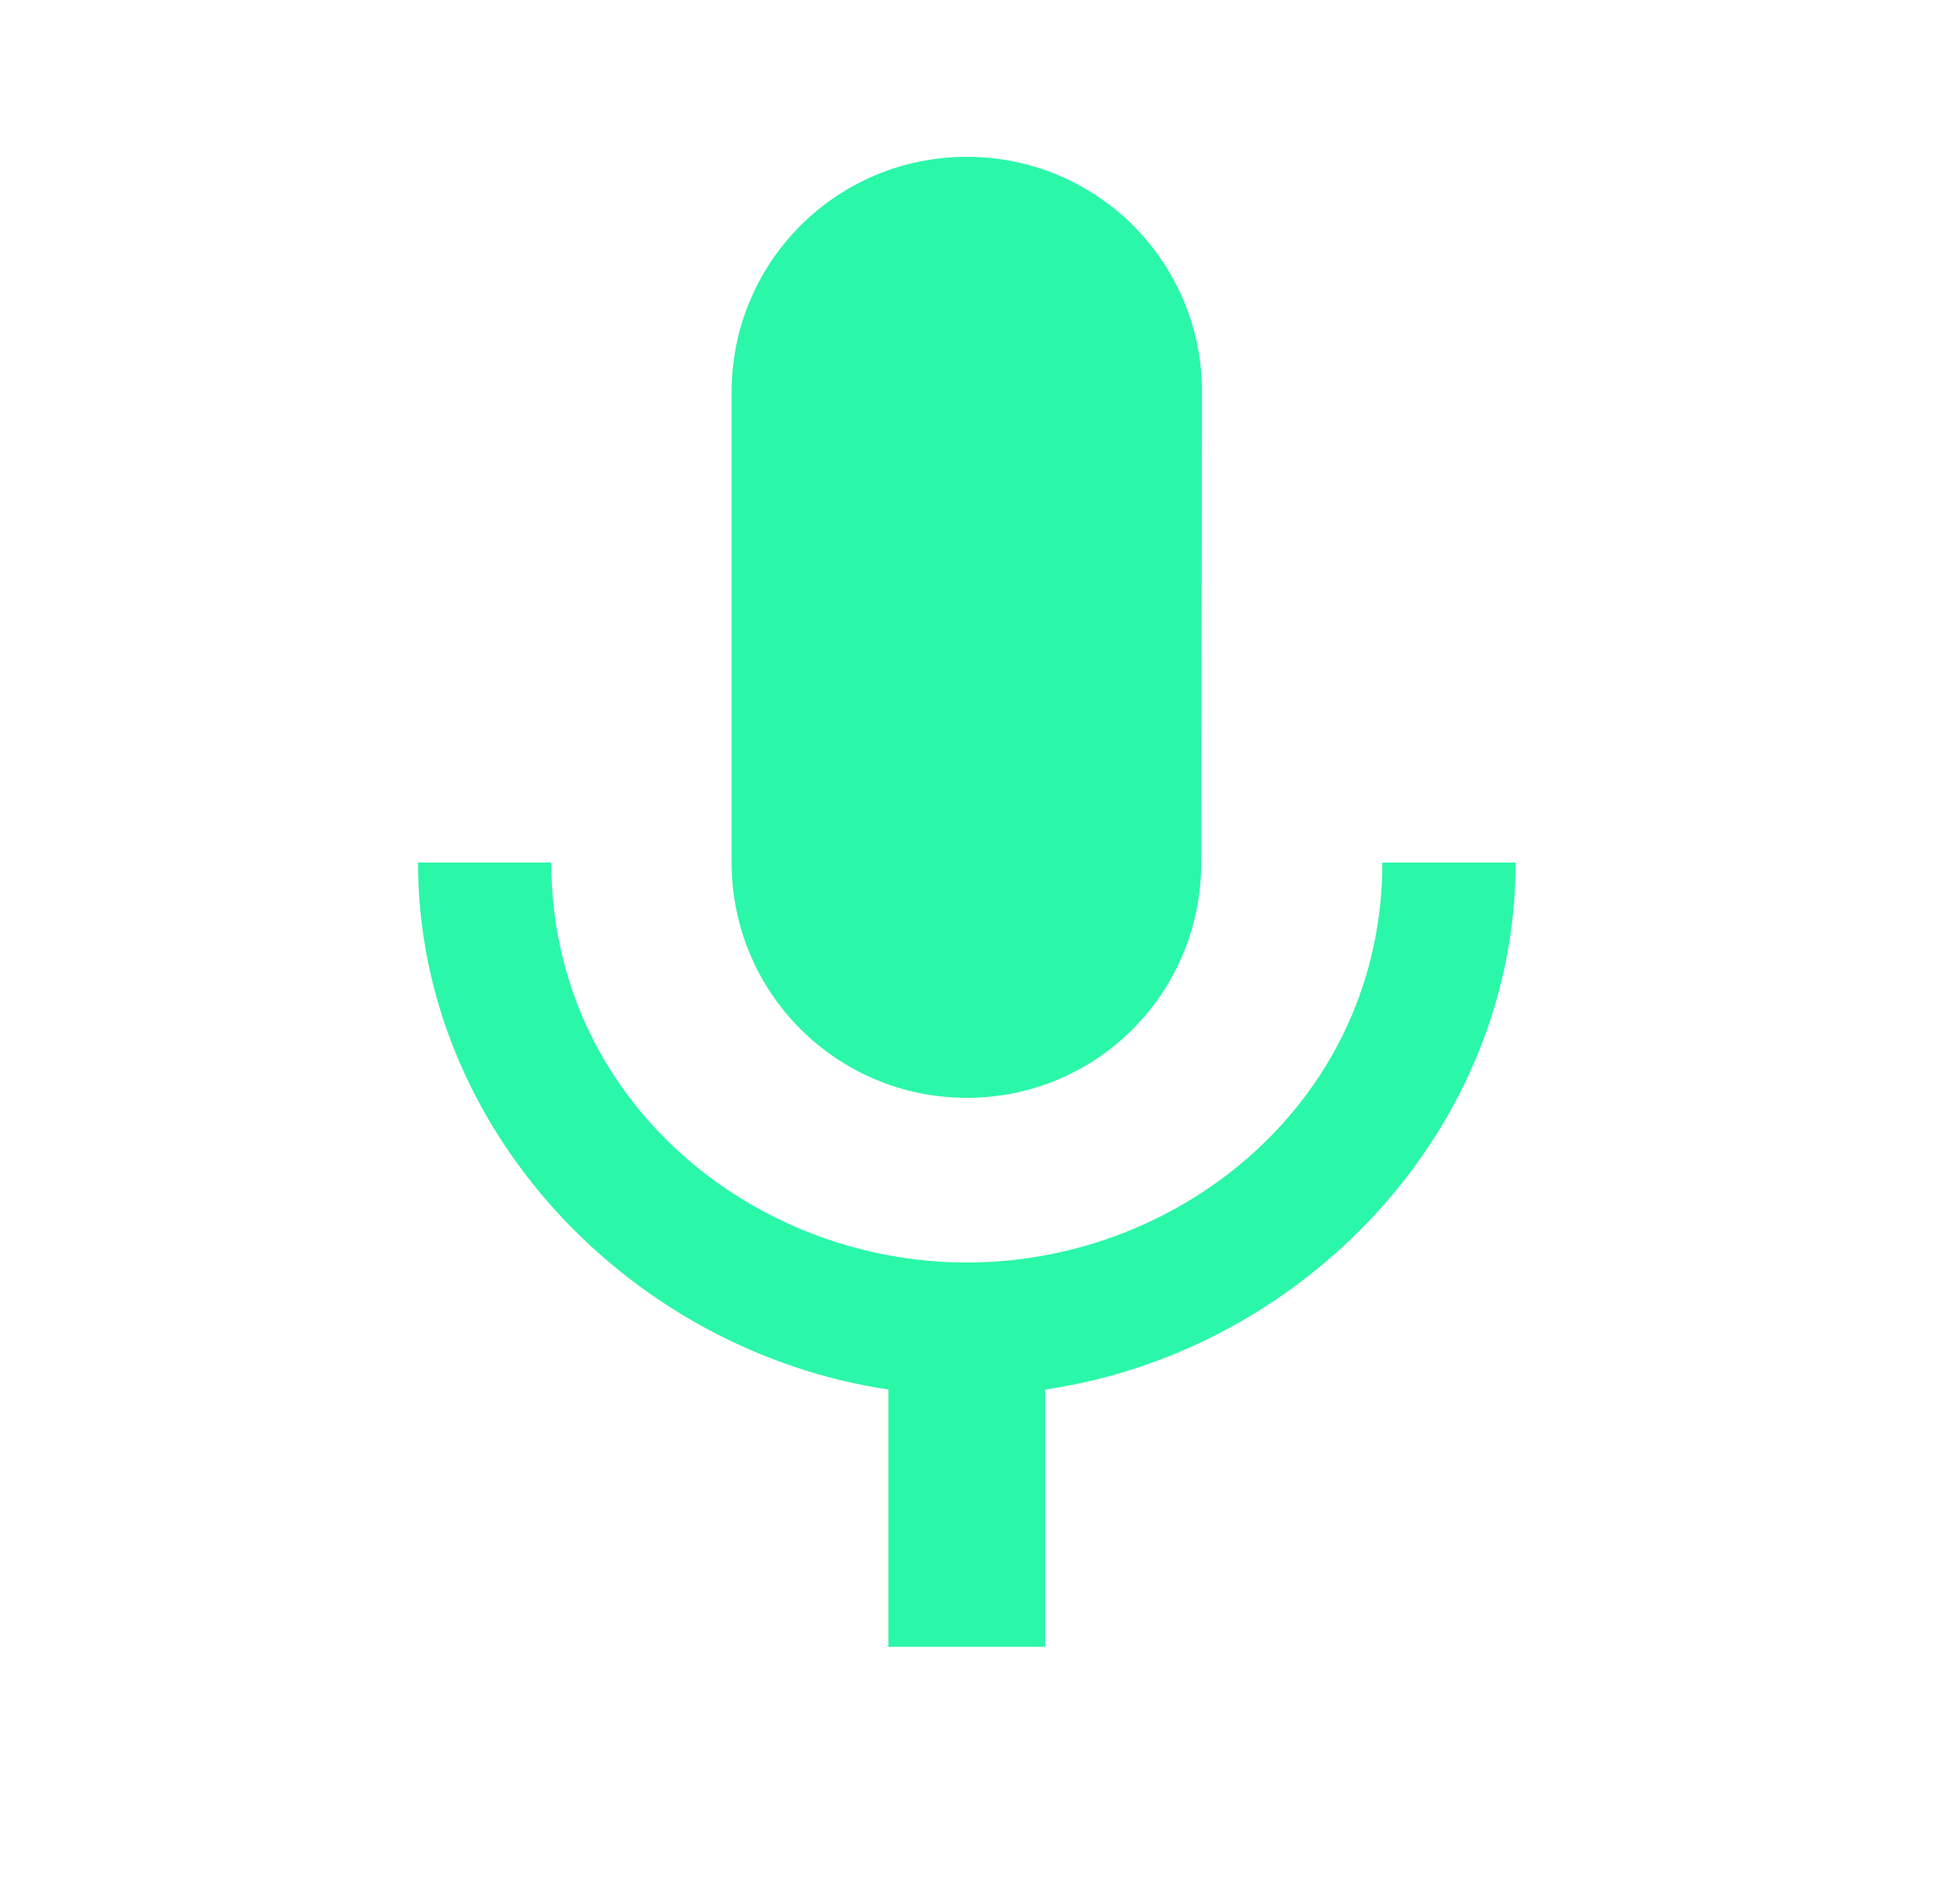 <svg width="25" height="24" viewBox="0 0 25 24" fill="none" xmlns="http://www.w3.org/2000/svg">
<g clip-path="url(#clip0_52_22167)">
<path d="M12.332 14C13.992 14 15.322 12.66 15.322 11L15.332 5C15.332 3.34 13.992 2 12.332 2C10.672 2 9.332 3.34 9.332 5V11C9.332 12.66 10.672 14 12.332 14ZM17.632 11C17.632 14 15.092 16.1 12.332 16.1C9.572 16.1 7.032 14 7.032 11H5.332C5.332 14.41 8.052 17.23 11.332 17.72V21H13.332V17.72C16.612 17.24 19.332 14.42 19.332 11H17.632Z" fill="#2BF7A8"/>
</g>
<defs>
<clipPath id="clip0_52_22167">
<rect width="24" height="24" fill="white" transform="translate(0.333)"/>
</clipPath>
</defs>
</svg>
